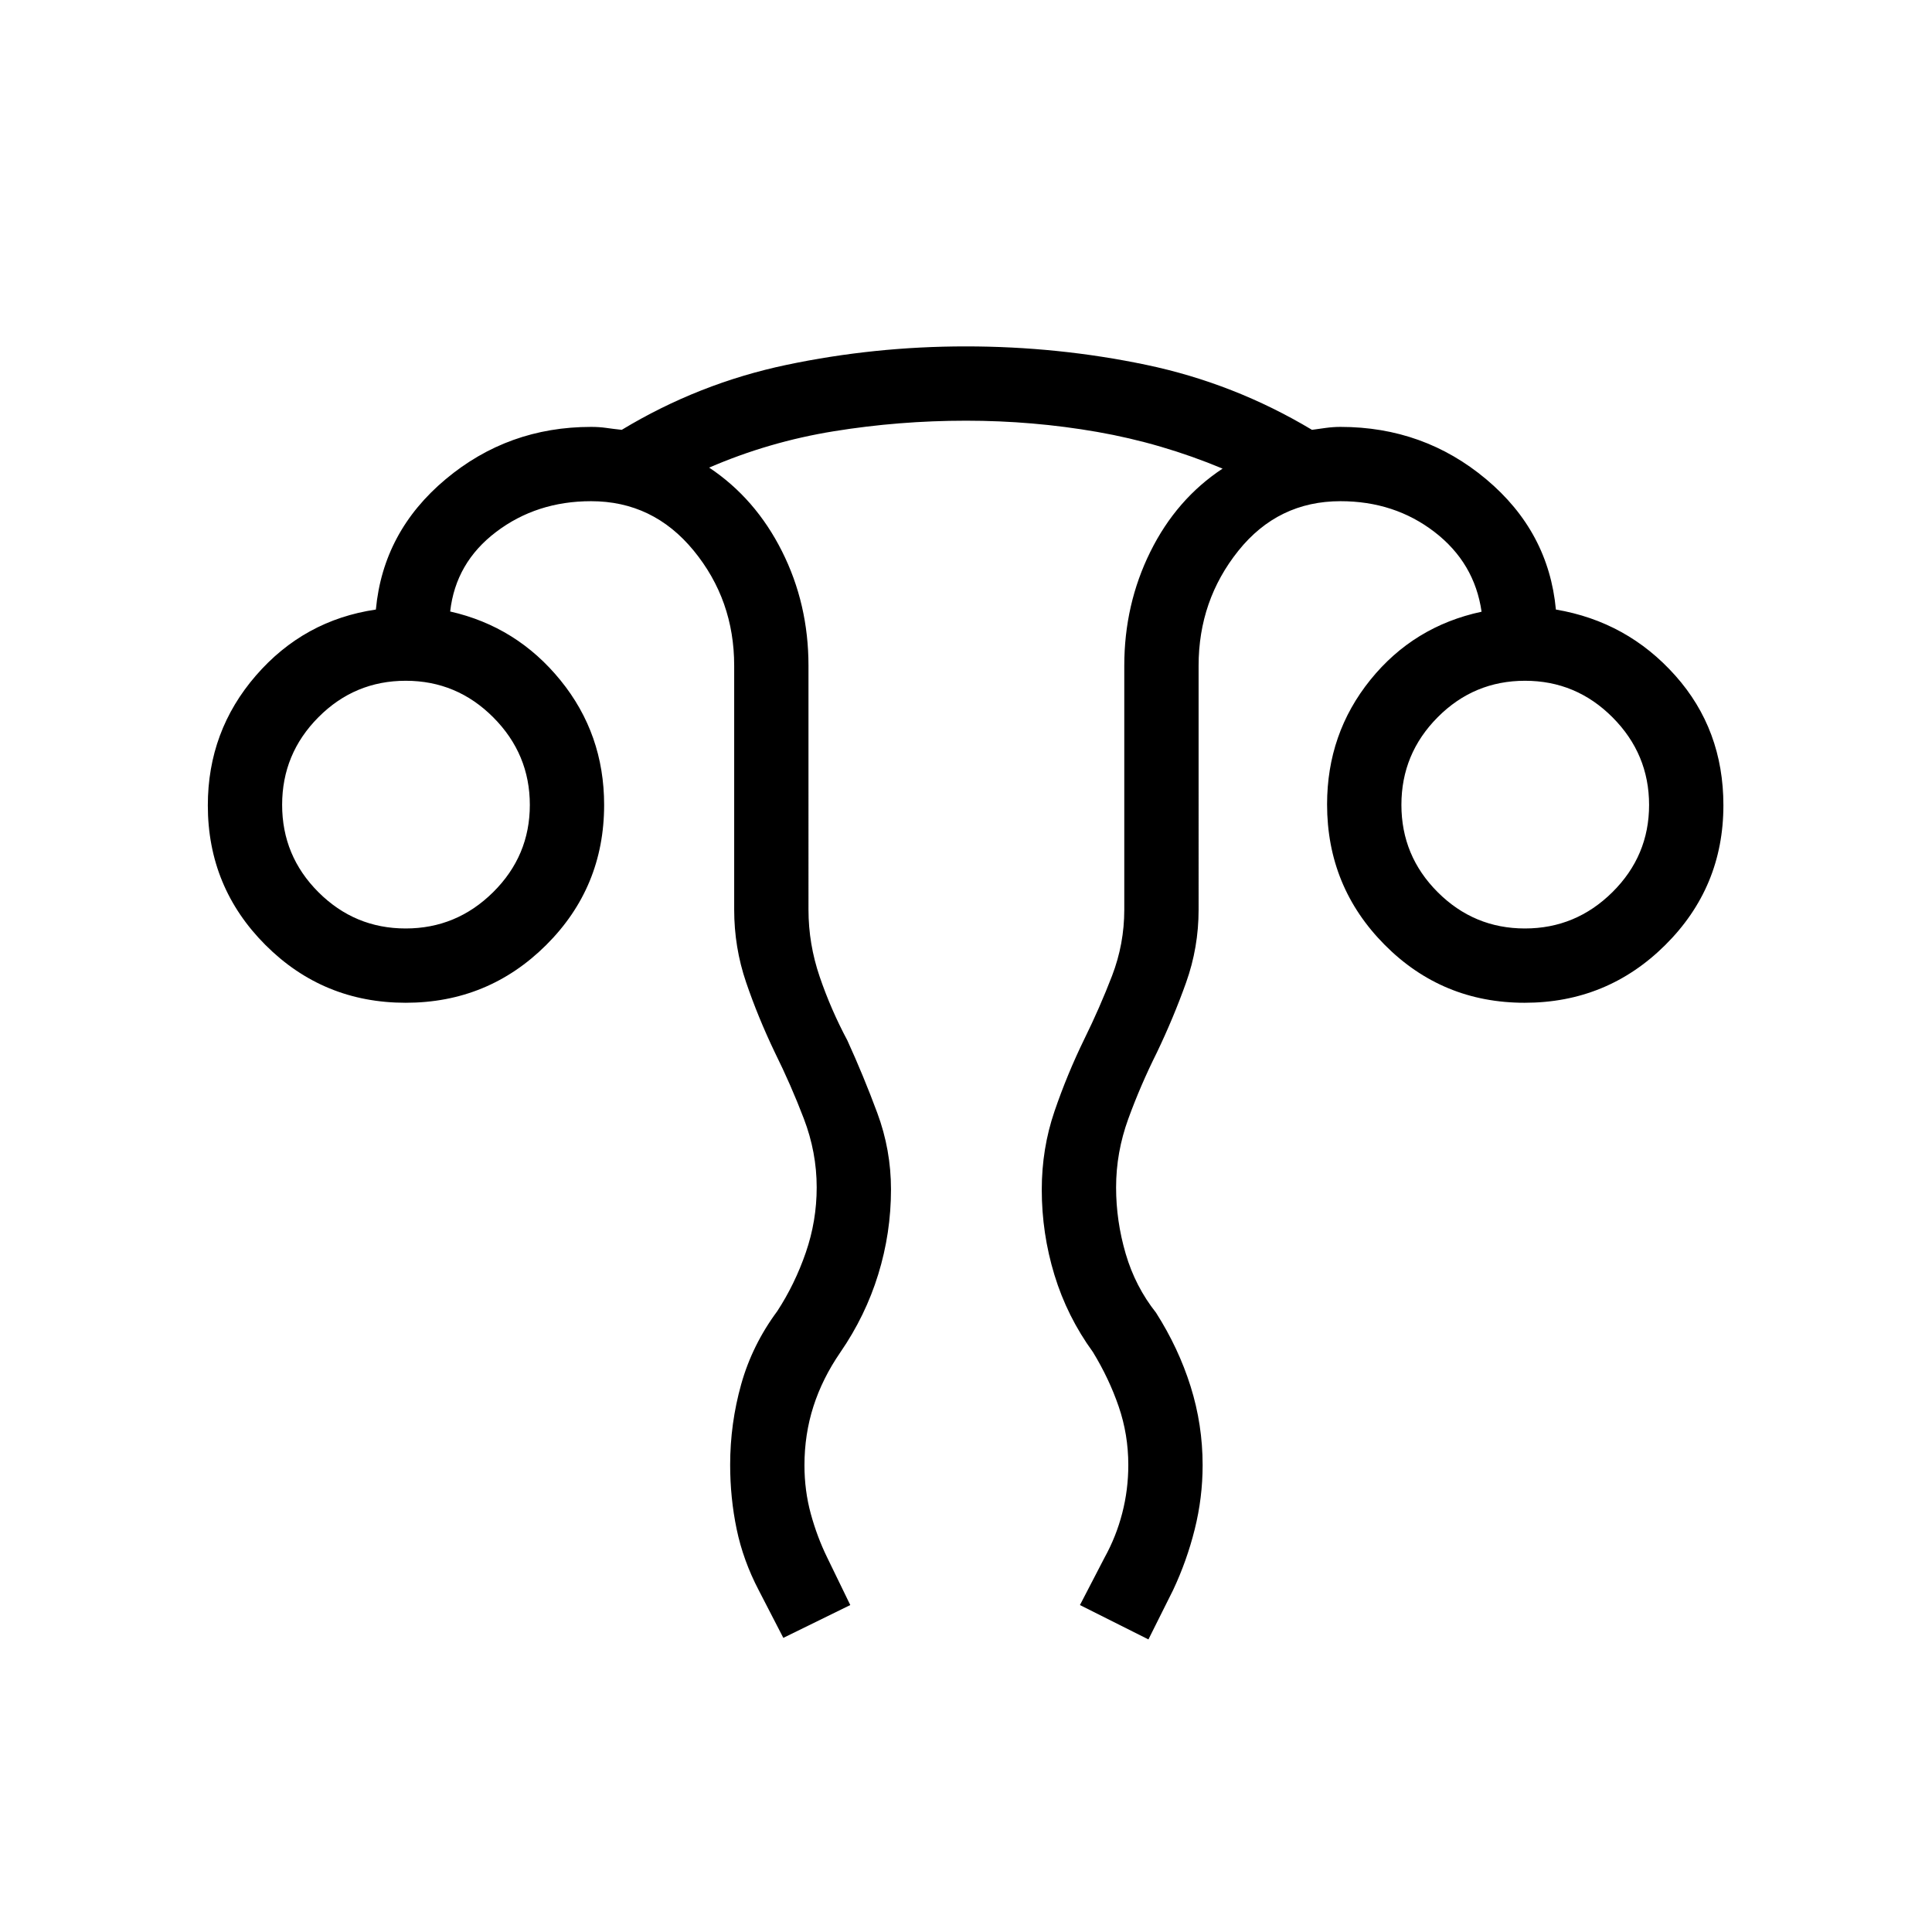 <svg xmlns="http://www.w3.org/2000/svg" height="24" viewBox="0 -960 960 960" width="24"><path d="M389.23-146.15 377-169.85q-7.73-14.78-10.96-30.32-3.23-15.54-3.23-32.01 0-20.43 5.48-39.97t17.94-36.35q8.77-13.46 14.17-29.13 5.41-15.68 5.41-32.37 0-17.43-6.39-34.15-6.38-16.71-14.42-32.93-8.35-17.46-14.27-34.82-5.92-17.37-5.92-36.1v-121.23q0-32.65-20.14-57.19-20.13-24.54-50.98-24.54-27 0-47.14 15.25-20.13 15.25-22.86 39.56 33.12 7.5 54.81 34.18 21.69 26.68 21.69 61.94 0 40.95-28.82 69.63-28.83 28.67-69.79 28.67-40.96 0-69.64-28.67-28.67-28.67-28.67-69.41 0-36.92 23.88-64.5 23.89-27.57 59.62-32.81 3.61-38.76 34.67-64.76 31.06-26 72.25-26 4.04 0 7.53.5 3.48.5 7.73.96 38.28-23.12 81.92-32.29 43.65-9.17 89.01-9.17 45.9 0 89.67 9.17 43.76 9.17 82.37 32.29 3.15-.46 6.89-.96 3.74-.5 7.27-.5 41.37 0 72.39 26 31.03 26 34.65 64.76 35.46 6 59.34 32.82 23.89 26.81 23.89 64.45 0 40.75-28.9 69.44-28.89 28.68-69.86 28.68t-69.57-28.81q-28.6-28.81-28.6-69.76 0-35.23 21.5-61.87t55.27-33.87q-3.5-24.31-23.37-39.61-19.87-15.31-46.74-15.31-31.02 0-50.76 24.65-19.74 24.66-19.74 57.08V-508q0 18.81-6.23 36.26-6.23 17.44-14.47 34.66-8.15 16.31-14.23 33-6.07 16.68-6.07 34.08 0 16.69 4.77 32.98 4.77 16.29 15.07 29.29 11.2 17.58 17.18 36.61 5.98 19.04 5.98 39.12 0 16.19-3.93 31.91-3.92 15.71-10.77 30.24l-12.23 24.47-34.03-17.08 12.23-23.58q5.77-10.42 8.78-22.07 3.02-11.64 3.02-23.97 0-15.11-4.77-29-4.76-13.88-12.8-27.07-12.85-17.7-19.14-38.36-6.29-20.67-6.29-42.33 0-20.45 6.31-38.92 6.31-18.47 14.89-36.05 7.65-15.54 13.73-31.34 6.07-15.8 6.07-32.85v-121.23q0-30.44 12.95-56.61 12.96-26.18 35.9-41.31-30.32-12.65-62.28-18.23t-65.21-5.58q-33.24 0-65.59 5.23-32.34 5.23-62.04 18.08 22.97 15.3 36.16 41.52 13.19 26.21 13.19 56.9V-508q0 17.07 5.58 33.38 5.57 16.3 13.73 31.58 8.08 17.72 14.88 36.06 6.81 18.33 6.81 37.98 0 21.68-6.35 42.26-6.34 20.58-18.8 38.68-8.93 12.98-13.39 26.88-4.46 13.89-4.46 29.28 0 12.57 3.15 24.11 3.16 11.54 8.16 21.75l11.46 23.58-33.27 16.31Zm-187.66-352.5q25.28 0 43.49-18.05t18.21-43.33q0-25.28-18.13-43.49t-43.52-18.21q-25.39 0-43.41 18.13-18.02 18.12-18.02 43.52 0 25.39 18.05 43.41 18.05 18.02 43.33 18.02Zm556.15 0q25.28 0 43.49-18.05t18.21-43.33q0-25.28-18.12-43.49-18.13-18.21-43.52-18.21-25.4 0-43.41 18.13-18.02 18.12-18.02 43.52 0 25.39 18.05 43.41 18.05 18.02 43.32 18.02Zm-.03-61.35Zm-556.15 0Z"/></svg>